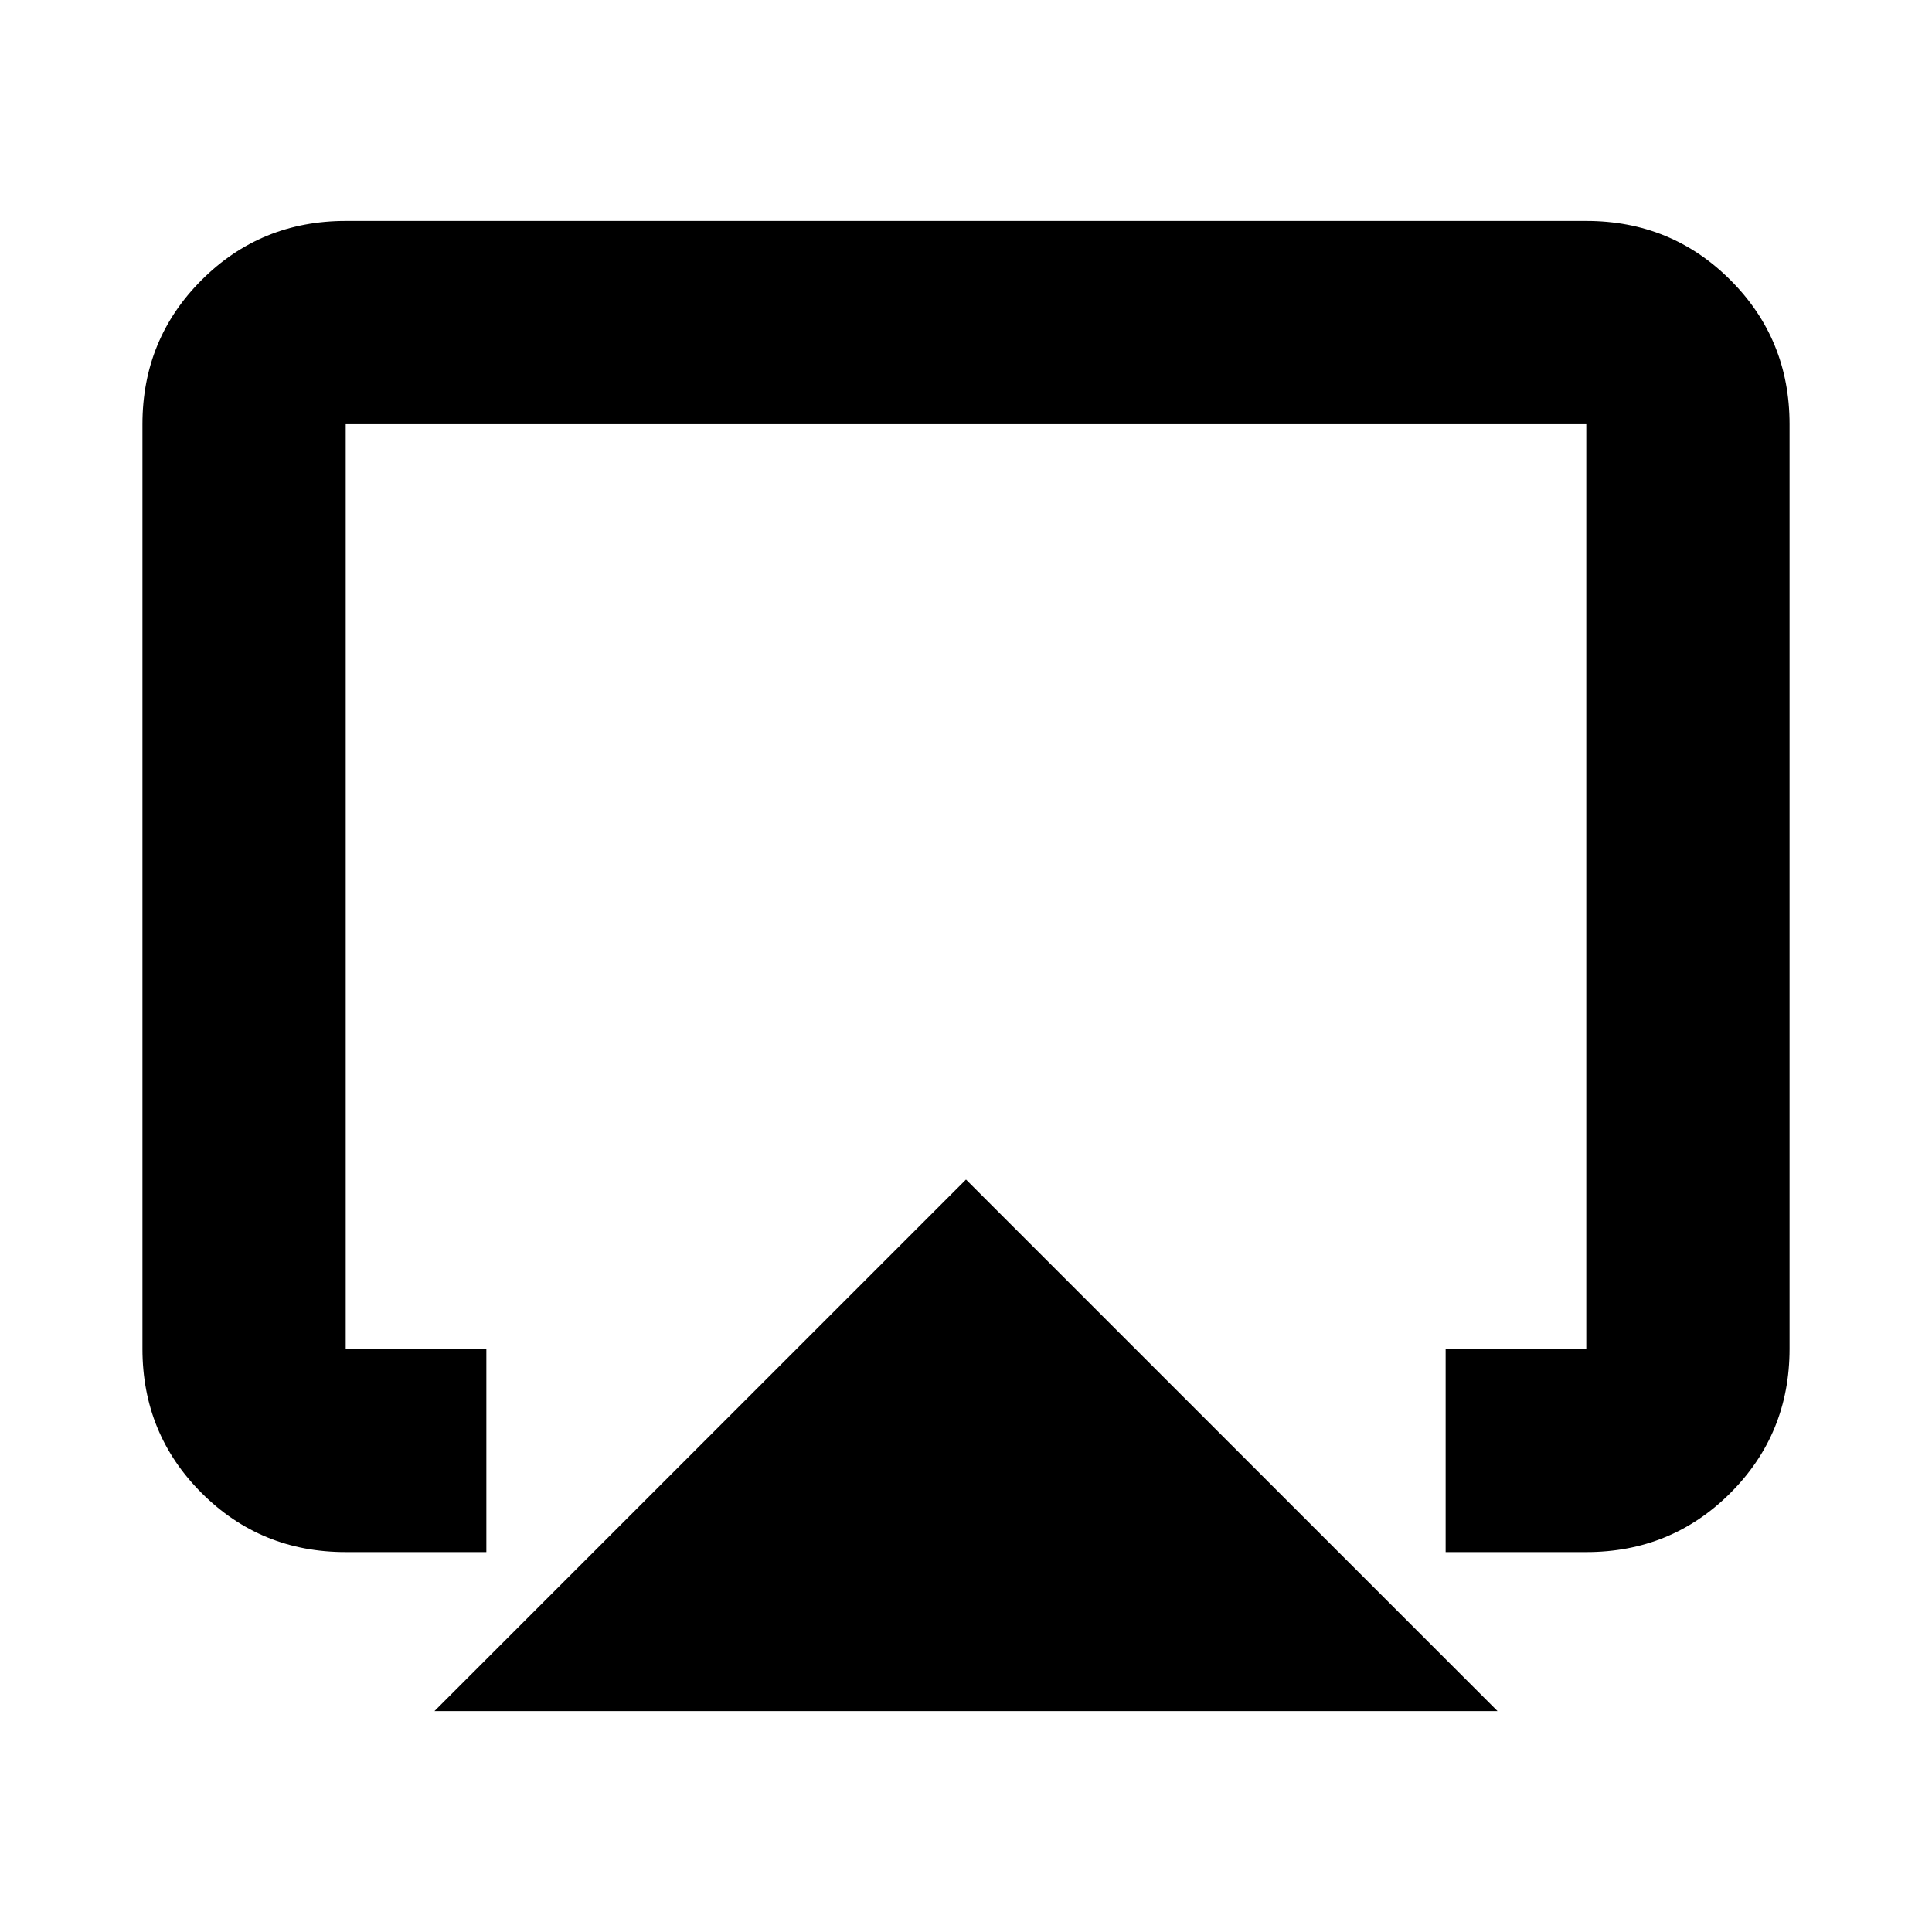 <svg xmlns="http://www.w3.org/2000/svg" height="24" viewBox="0 -960 960 960" width="24"><path d="M215.89-109.78 480-373.89l264.11 264.11H215.89Zm-145.11-180v-459.44q0-42.24 29.38-71.62 29.38-29.38 71.62-29.38h616.44q42.24 0 71.62 29.38 29.38 29.38 29.38 71.62v459.44q0 42.24-29.38 71.62-29.38 29.38-71.62 29.38h-69.89v-101h69.89v-459.44H171.78v459.44h69.89v101h-69.89q-42.24 0-71.62-29.38-29.38-29.38-29.38-71.62ZM480-469Z"/></svg>